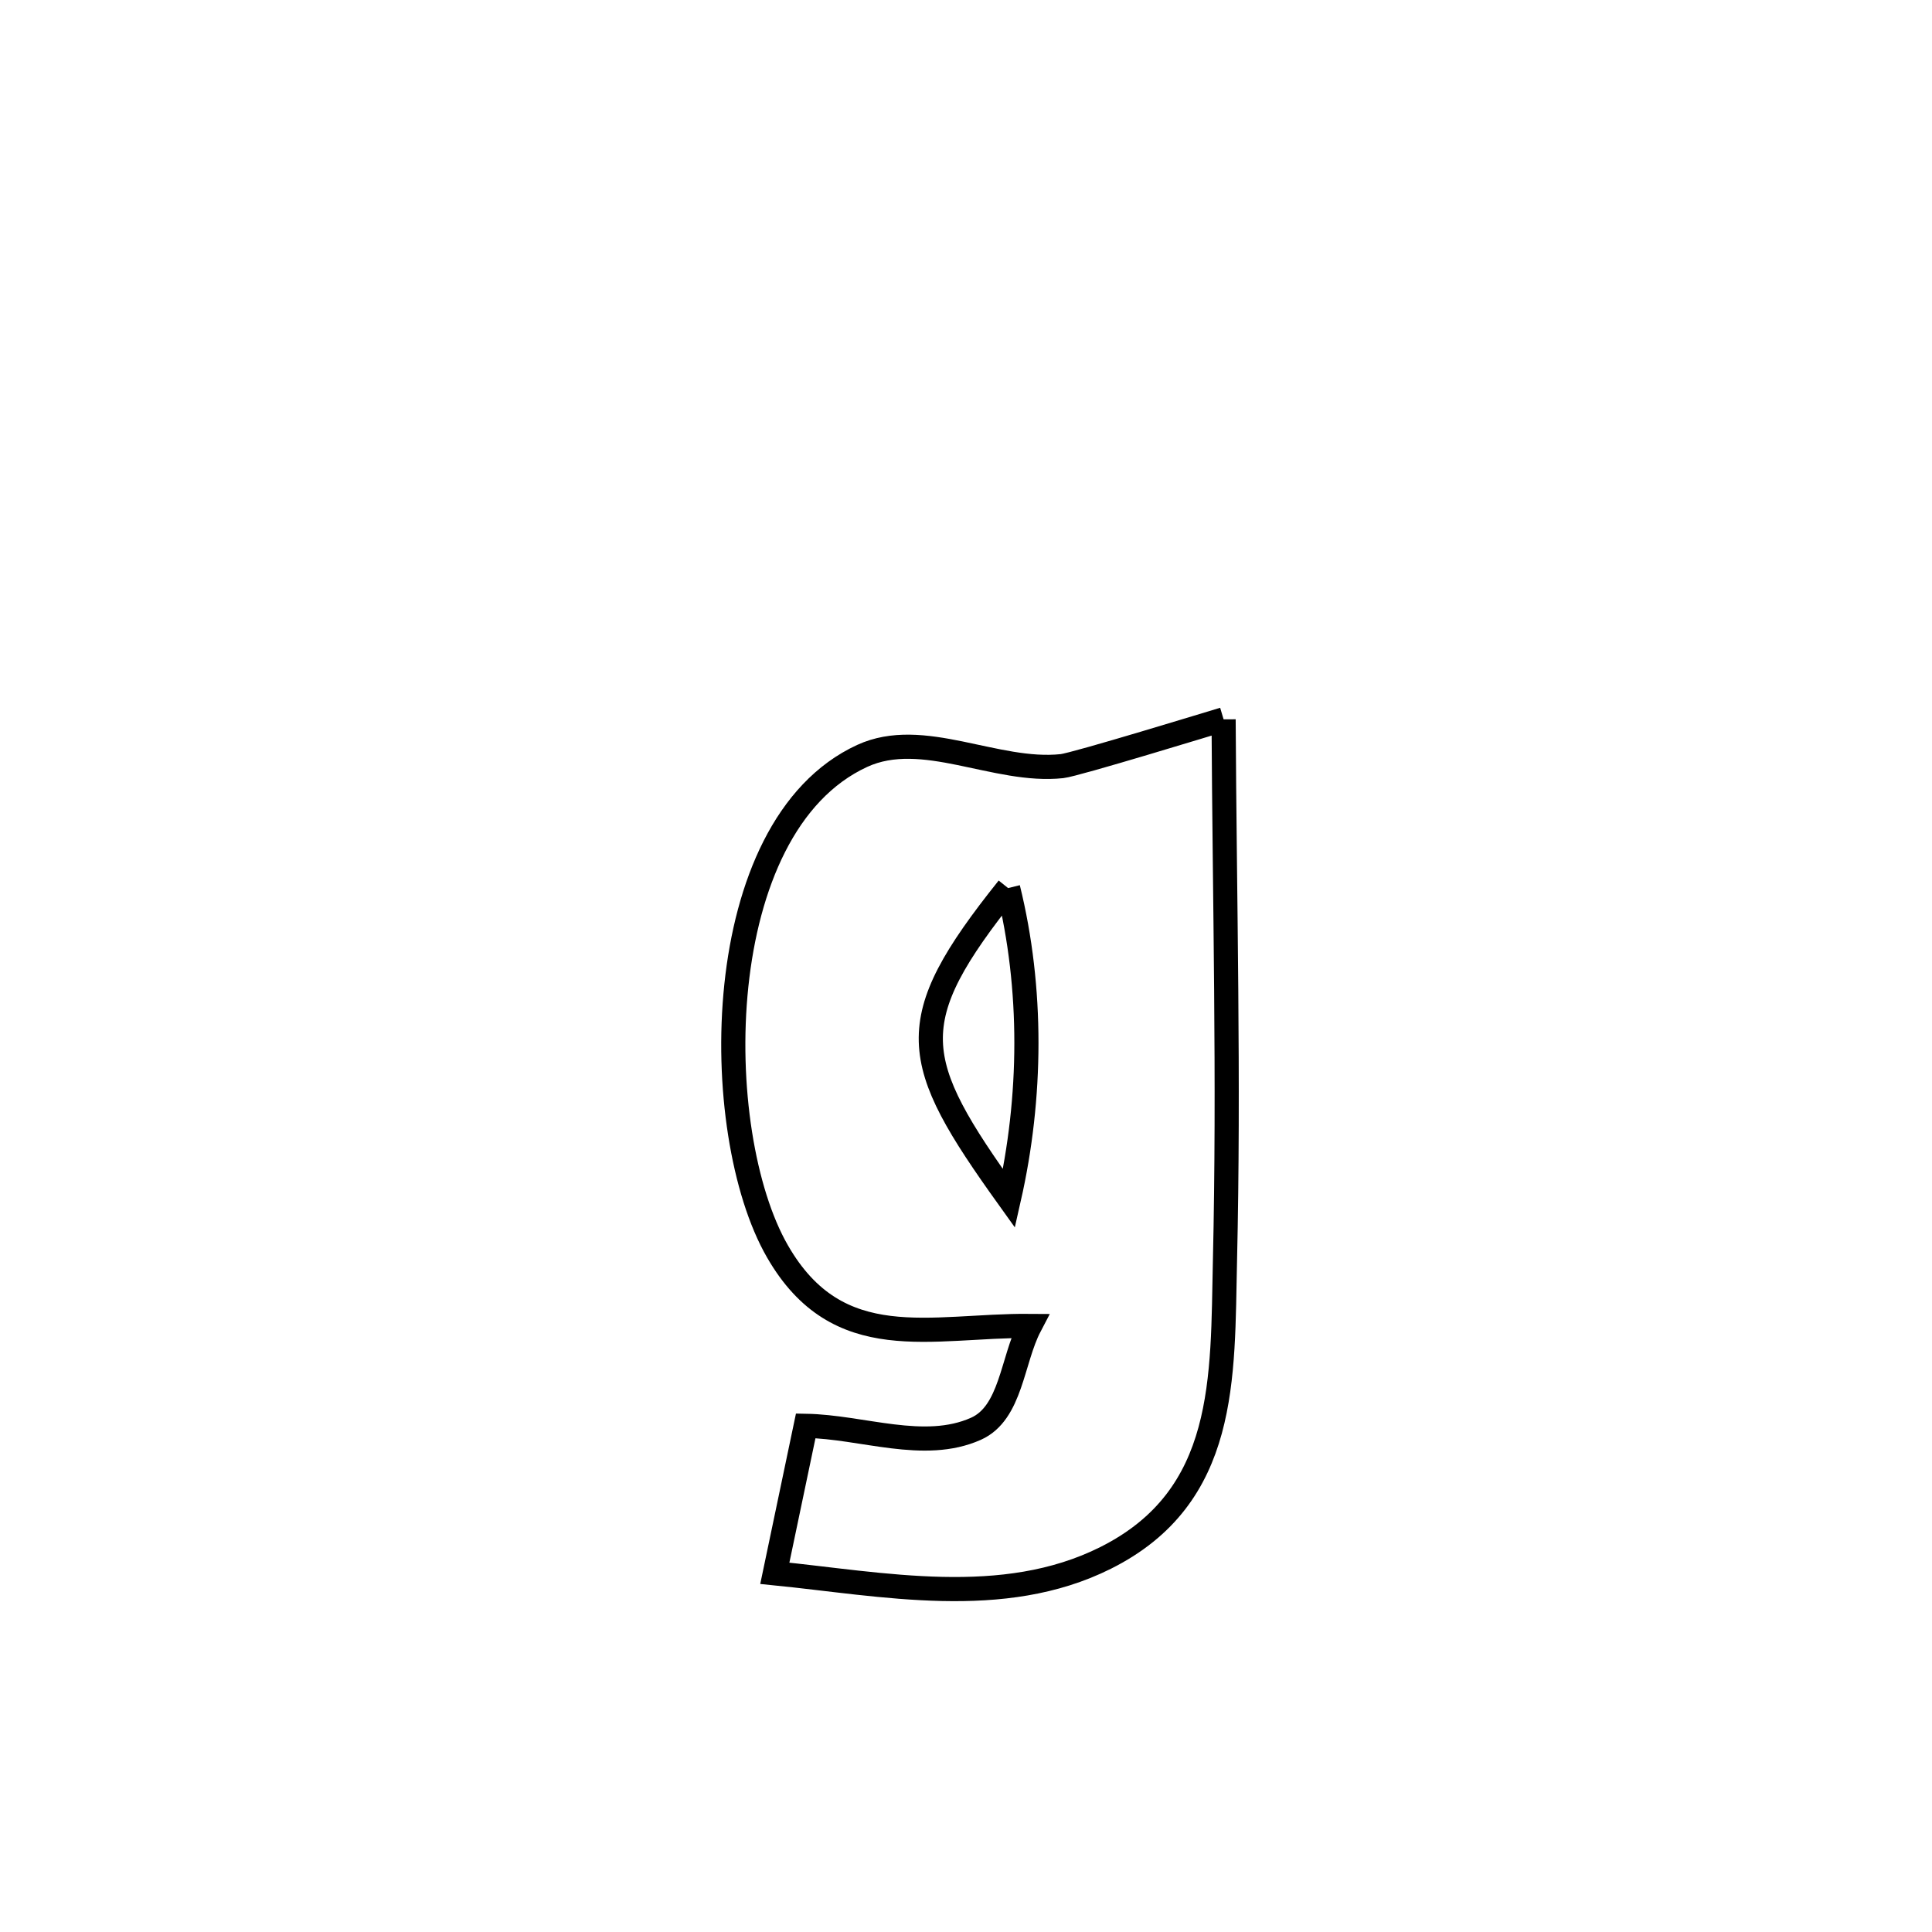 <svg xmlns="http://www.w3.org/2000/svg" viewBox="0.0 0.0 24.0 24.0" height="200px" width="200px"><path fill="none" stroke="black" stroke-width=".3" stroke-opacity="1.0"  filling="0" d="M15.2 8.936 L15.2 8.936 C15.212 11.176 15.269 13.42 15.217 15.66 C15.184 17.119 15.254 18.592 13.734 19.353 C12.457 19.992 10.964 19.678 9.625 19.544 L9.625 19.544 C9.753 18.934 9.881 18.323 10.009 17.712 L10.009 17.712 C10.713 17.724 11.479 18.036 12.123 17.749 C12.563 17.553 12.571 16.897 12.794 16.471 L12.794 16.471 C11.565 16.461 10.411 16.855 9.658 15.545 C8.805 14.063 8.798 10.27 10.711 9.39 C11.464 9.044 12.369 9.606 13.193 9.517 C13.36 9.499 15.069 8.975 15.2 8.936 L15.2 8.936"></path>
<path fill="none" stroke="black" stroke-width=".3" stroke-opacity="1.0"  filling="0" d="M12.523 11.032 L12.523 11.032 C11.187 12.703 11.296 13.161 12.534 14.888 L12.534 14.888 C12.818 13.635 12.831 12.28 12.523 11.032 L12.523 11.032"></path></svg>